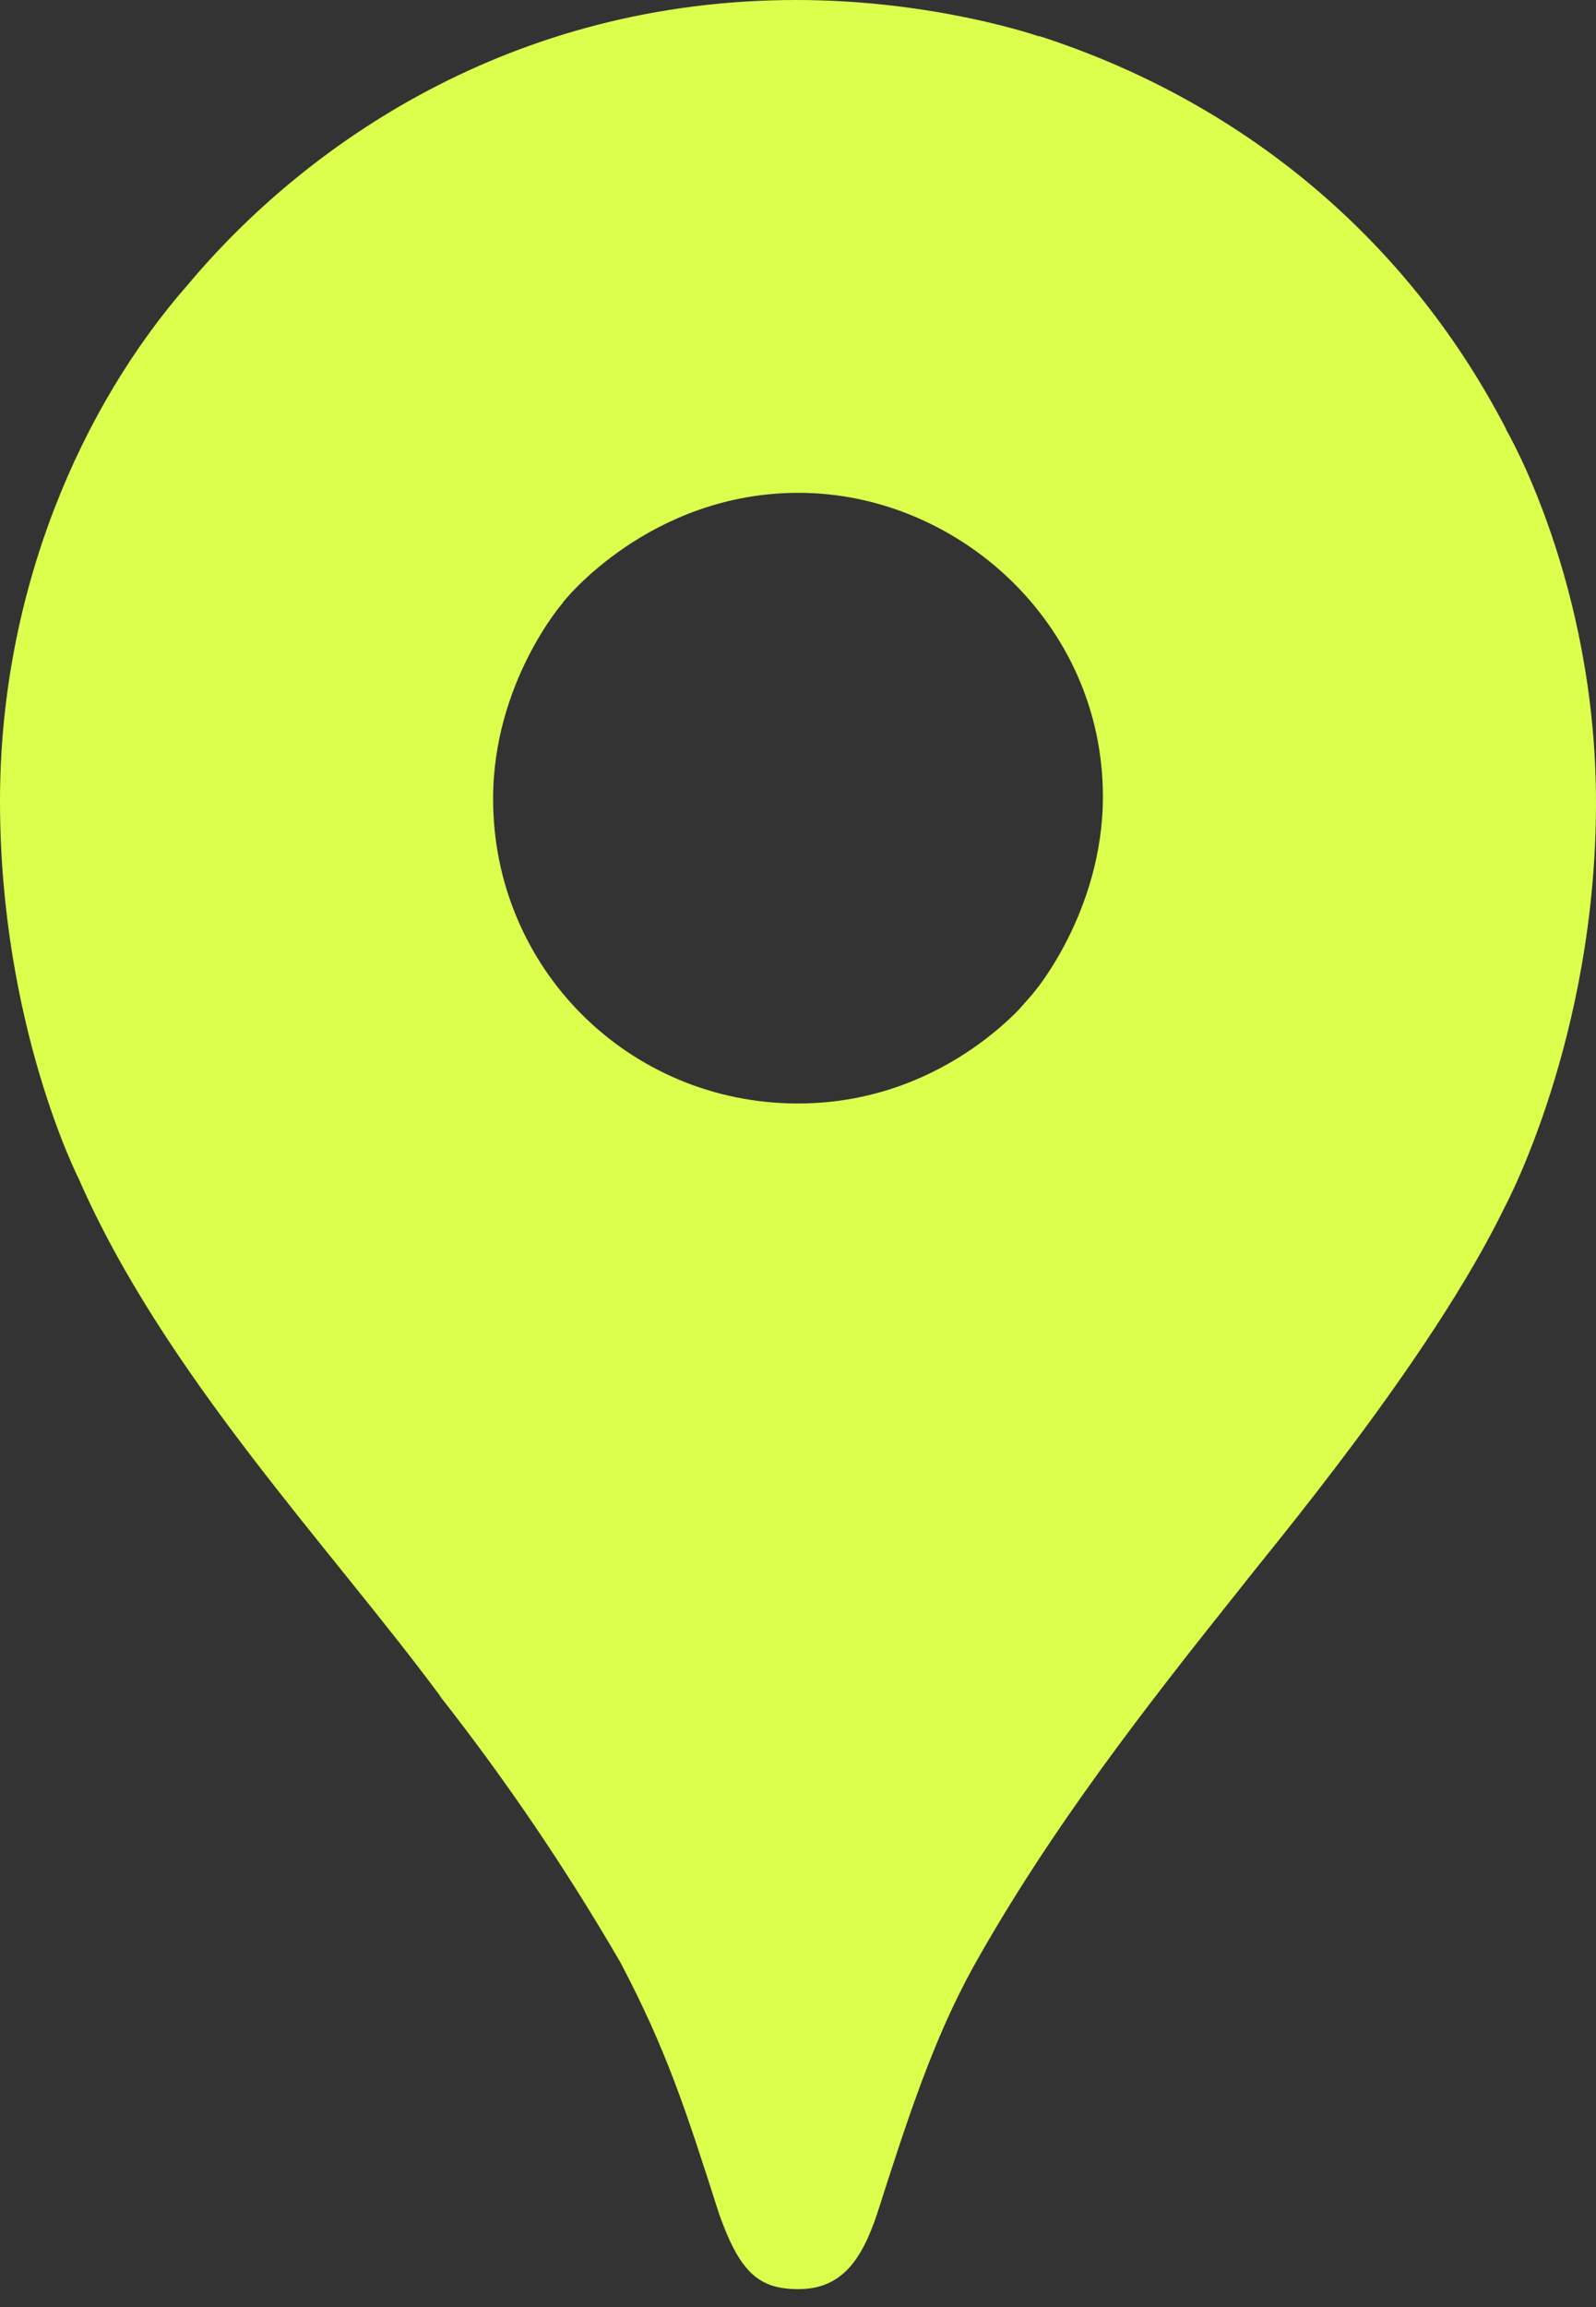 <svg width="27" height="39" viewBox="0 0 27 39" fill="none" xmlns="http://www.w3.org/2000/svg">
<rect x="0" y="0" width="27" height="39" fill="#333333" stroke="none"/>
<g id="Vector-lieu">
<path id="Vector" d="M7.444 28.674C8.564 30.1 9.583 31.603 10.494 33.171C11.271 34.646 11.596 35.645 12.164 37.422C12.513 38.404 12.828 38.697 13.505 38.697C14.243 38.697 14.578 38.199 14.837 37.428C15.374 35.75 15.795 34.469 16.46 33.259C17.766 30.923 19.387 28.847 20.981 26.852C21.412 26.287 24.201 22.997 25.457 20.402C25.457 20.402 27 17.55 27 13.568C27 9.843 25.478 7.26 25.478 7.26L21.096 8.433L18.435 15.442L17.777 16.408L17.645 16.583L17.47 16.802L17.163 17.152L16.724 17.591L14.354 19.522L8.43 22.943L7.444 28.674Z" fill="#DBFF4C"/>
<path id="Vector_2" d="M1.33 19.923C2.776 23.225 5.564 26.129 7.451 28.676L17.47 16.807C17.47 16.807 16.059 18.654 13.498 18.654C10.646 18.654 8.342 16.376 8.342 13.504C8.342 11.535 9.527 10.182 9.527 10.182L2.725 12.004L1.33 19.923Z" fill="#DBFF4C"/>
<path id="Vector_3" d="M17.582 0.61C20.91 1.683 23.758 3.936 25.481 7.257L17.473 16.8C17.473 16.8 18.658 15.423 18.658 13.466C18.658 10.527 16.184 8.331 13.51 8.331C10.982 8.331 9.53 10.174 9.53 10.174V4.163L17.582 0.61V0.61Z" fill="#DBFF4C"/>
<path id="Vector_4" d="M3.166 4.827C5.153 2.449 8.651 0 13.472 0C15.812 0 17.574 0.614 17.574 0.614L9.523 10.18H3.818L3.166 4.827Z" fill="#DBFF4C"/>
<path id="Vector_5" d="M1.33 19.922C1.33 19.922 0 17.317 0 13.543C0 9.976 1.387 6.859 3.166 4.826L9.527 10.18L1.33 19.922Z" fill="#DBFF4C"/>
</g>
</svg>
